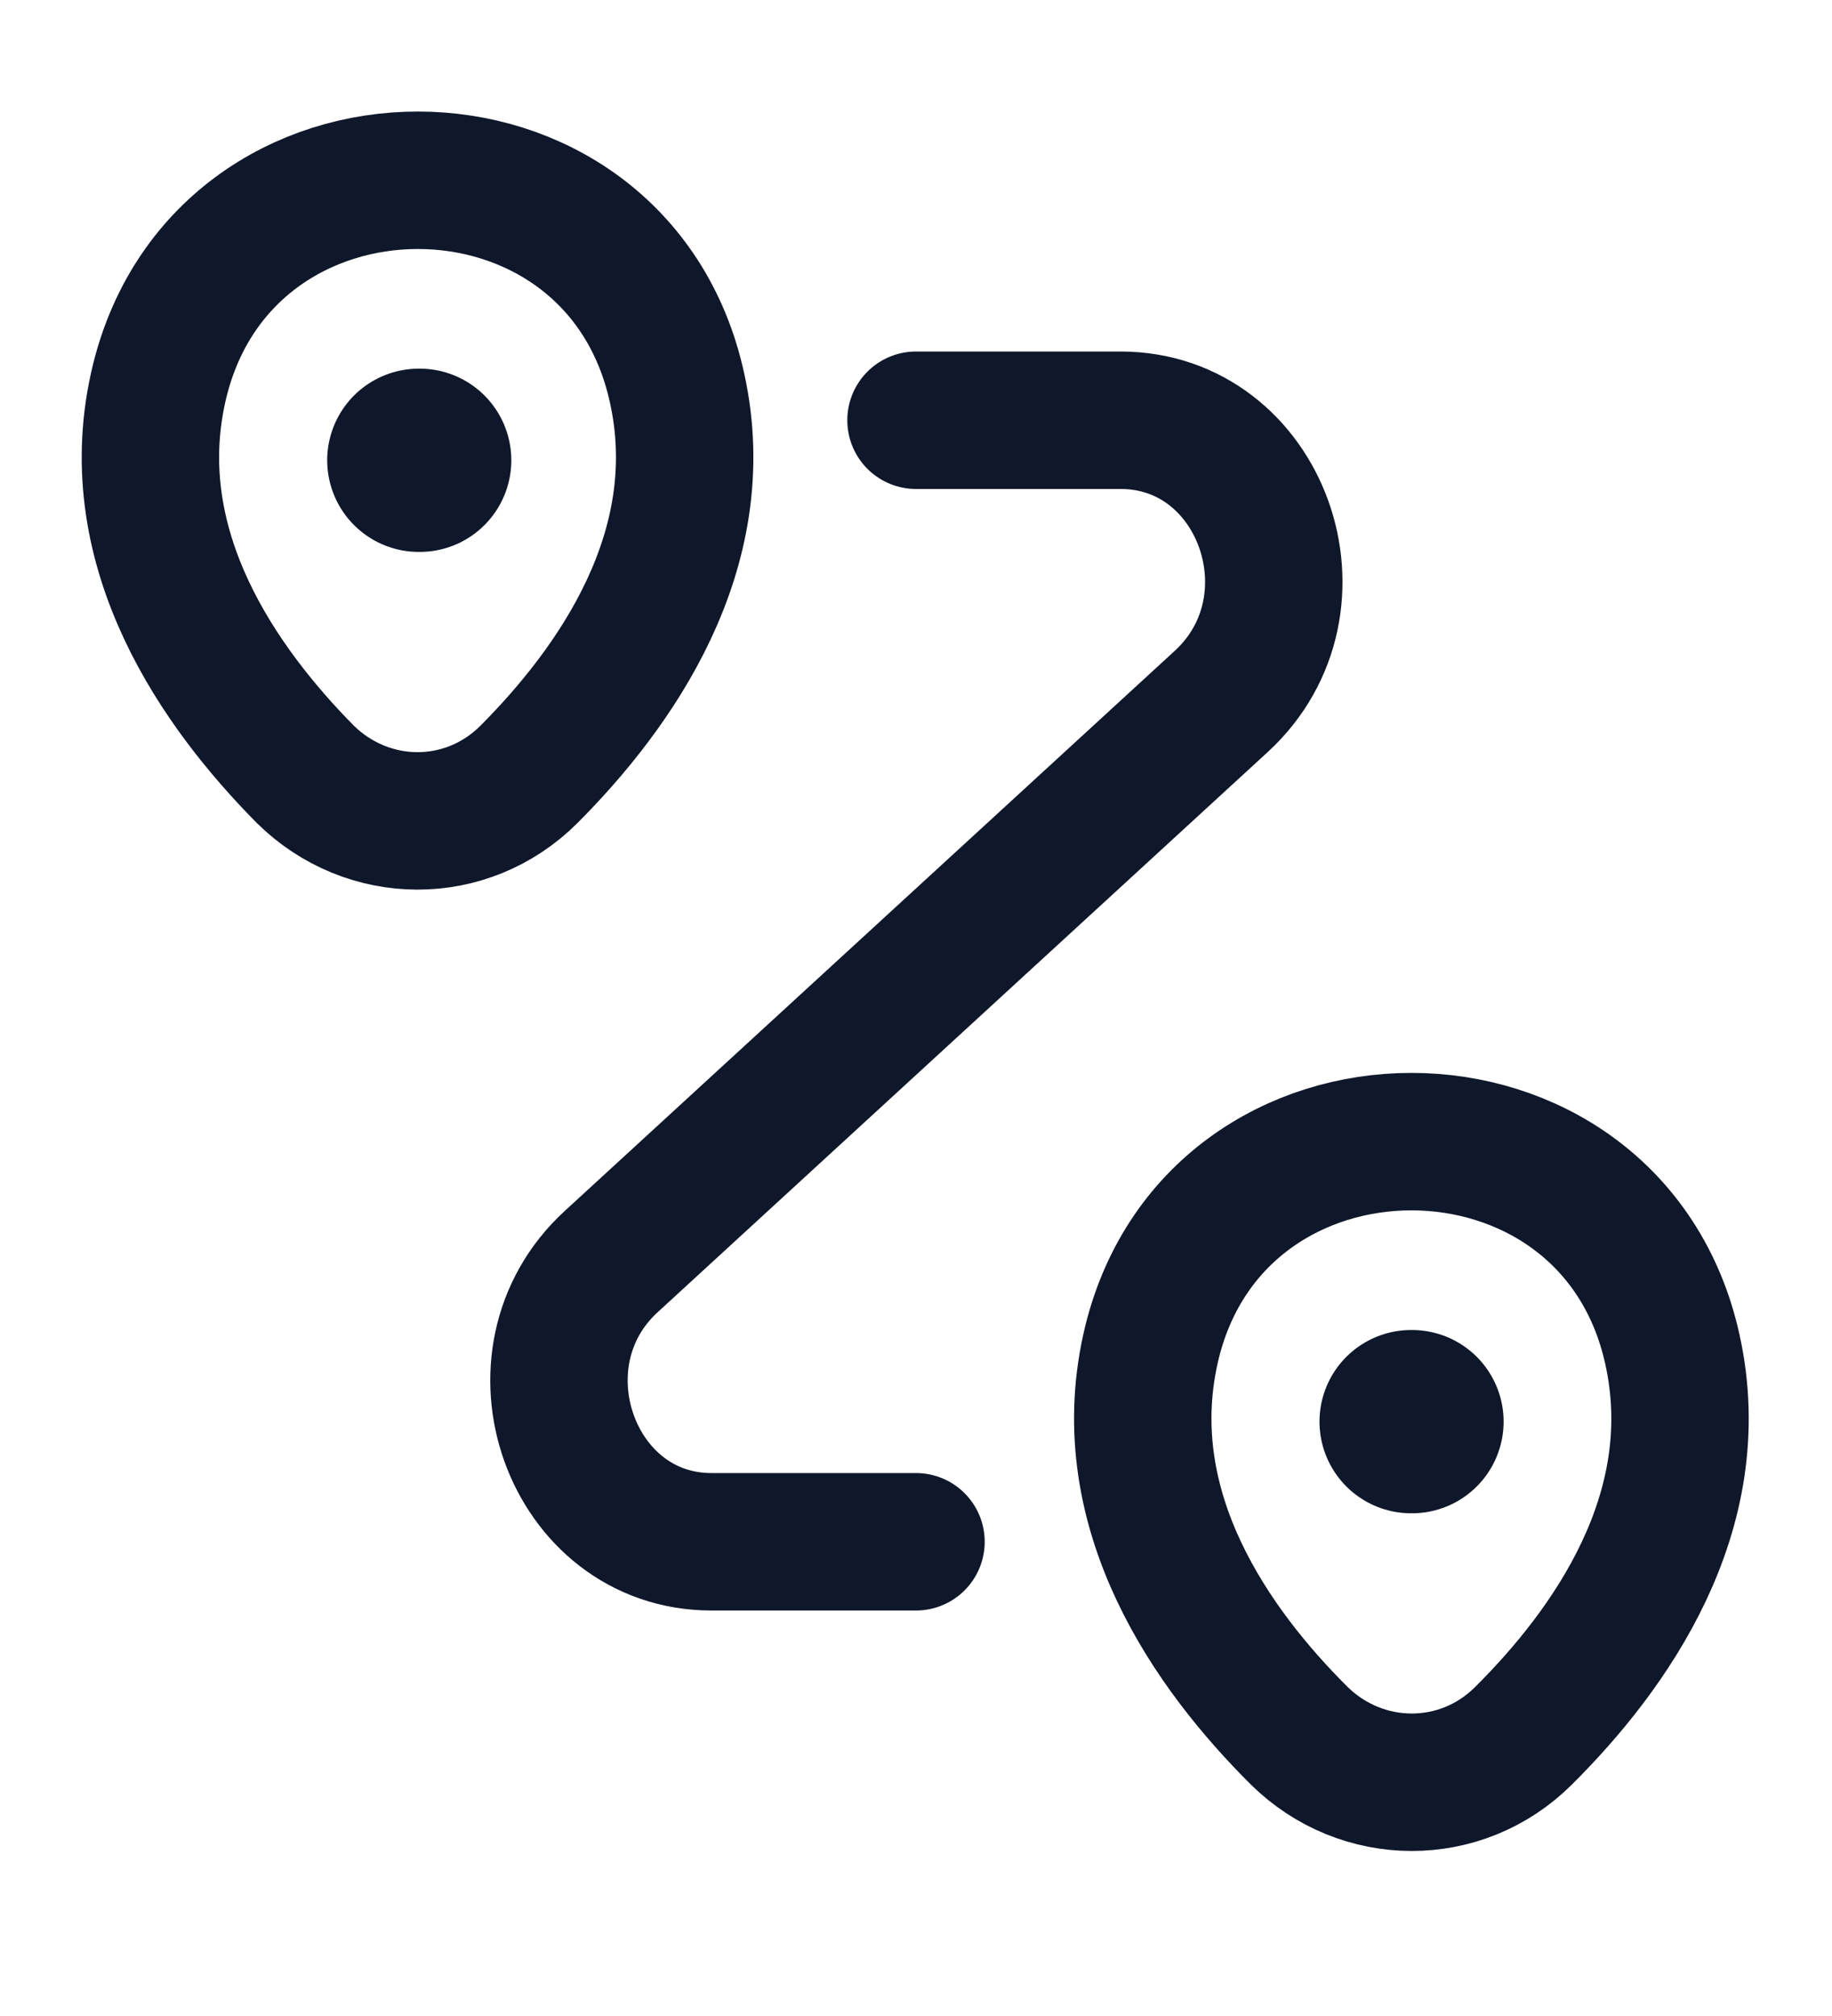 <svg width="20" height="22" viewBox="0 0 20 22" fill="none" xmlns="http://www.w3.org/2000/svg">
<path d="M1.725 4.236C2.392 1.211 6.733 1.211 7.392 4.236C7.783 6.011 6.708 7.514 5.775 8.45C5.092 9.132 4.017 9.123 3.333 8.45C2.408 7.514 1.333 6.011 1.725 4.236Z" stroke="#0F172A" stroke-width="1.5"/>
<path d="M12.558 14.727C13.225 11.702 17.592 11.702 18.258 14.727C18.65 16.502 17.575 18.005 16.633 18.941C15.95 19.623 14.867 19.614 14.183 18.941C13.242 18.005 12.167 16.502 12.558 14.727Z" stroke="#0F172A" stroke-width="1.5"/>
<path d="M10 4.586H12.233C13.775 4.586 14.492 6.588 13.333 7.654L6.675 13.765C5.517 14.823 6.233 16.825 7.767 16.825H10" stroke="#0F172A" stroke-width="1.5" stroke-linecap="round" stroke-linejoin="round"/>
<path d="M4.572 5.023H4.582" stroke="#0F172A" stroke-width="2" stroke-linecap="round" stroke-linejoin="round"/>
<path d="M15.405 15.514H15.415" stroke="#0F172A" stroke-width="2" stroke-linecap="round" stroke-linejoin="round"/>
</svg>
